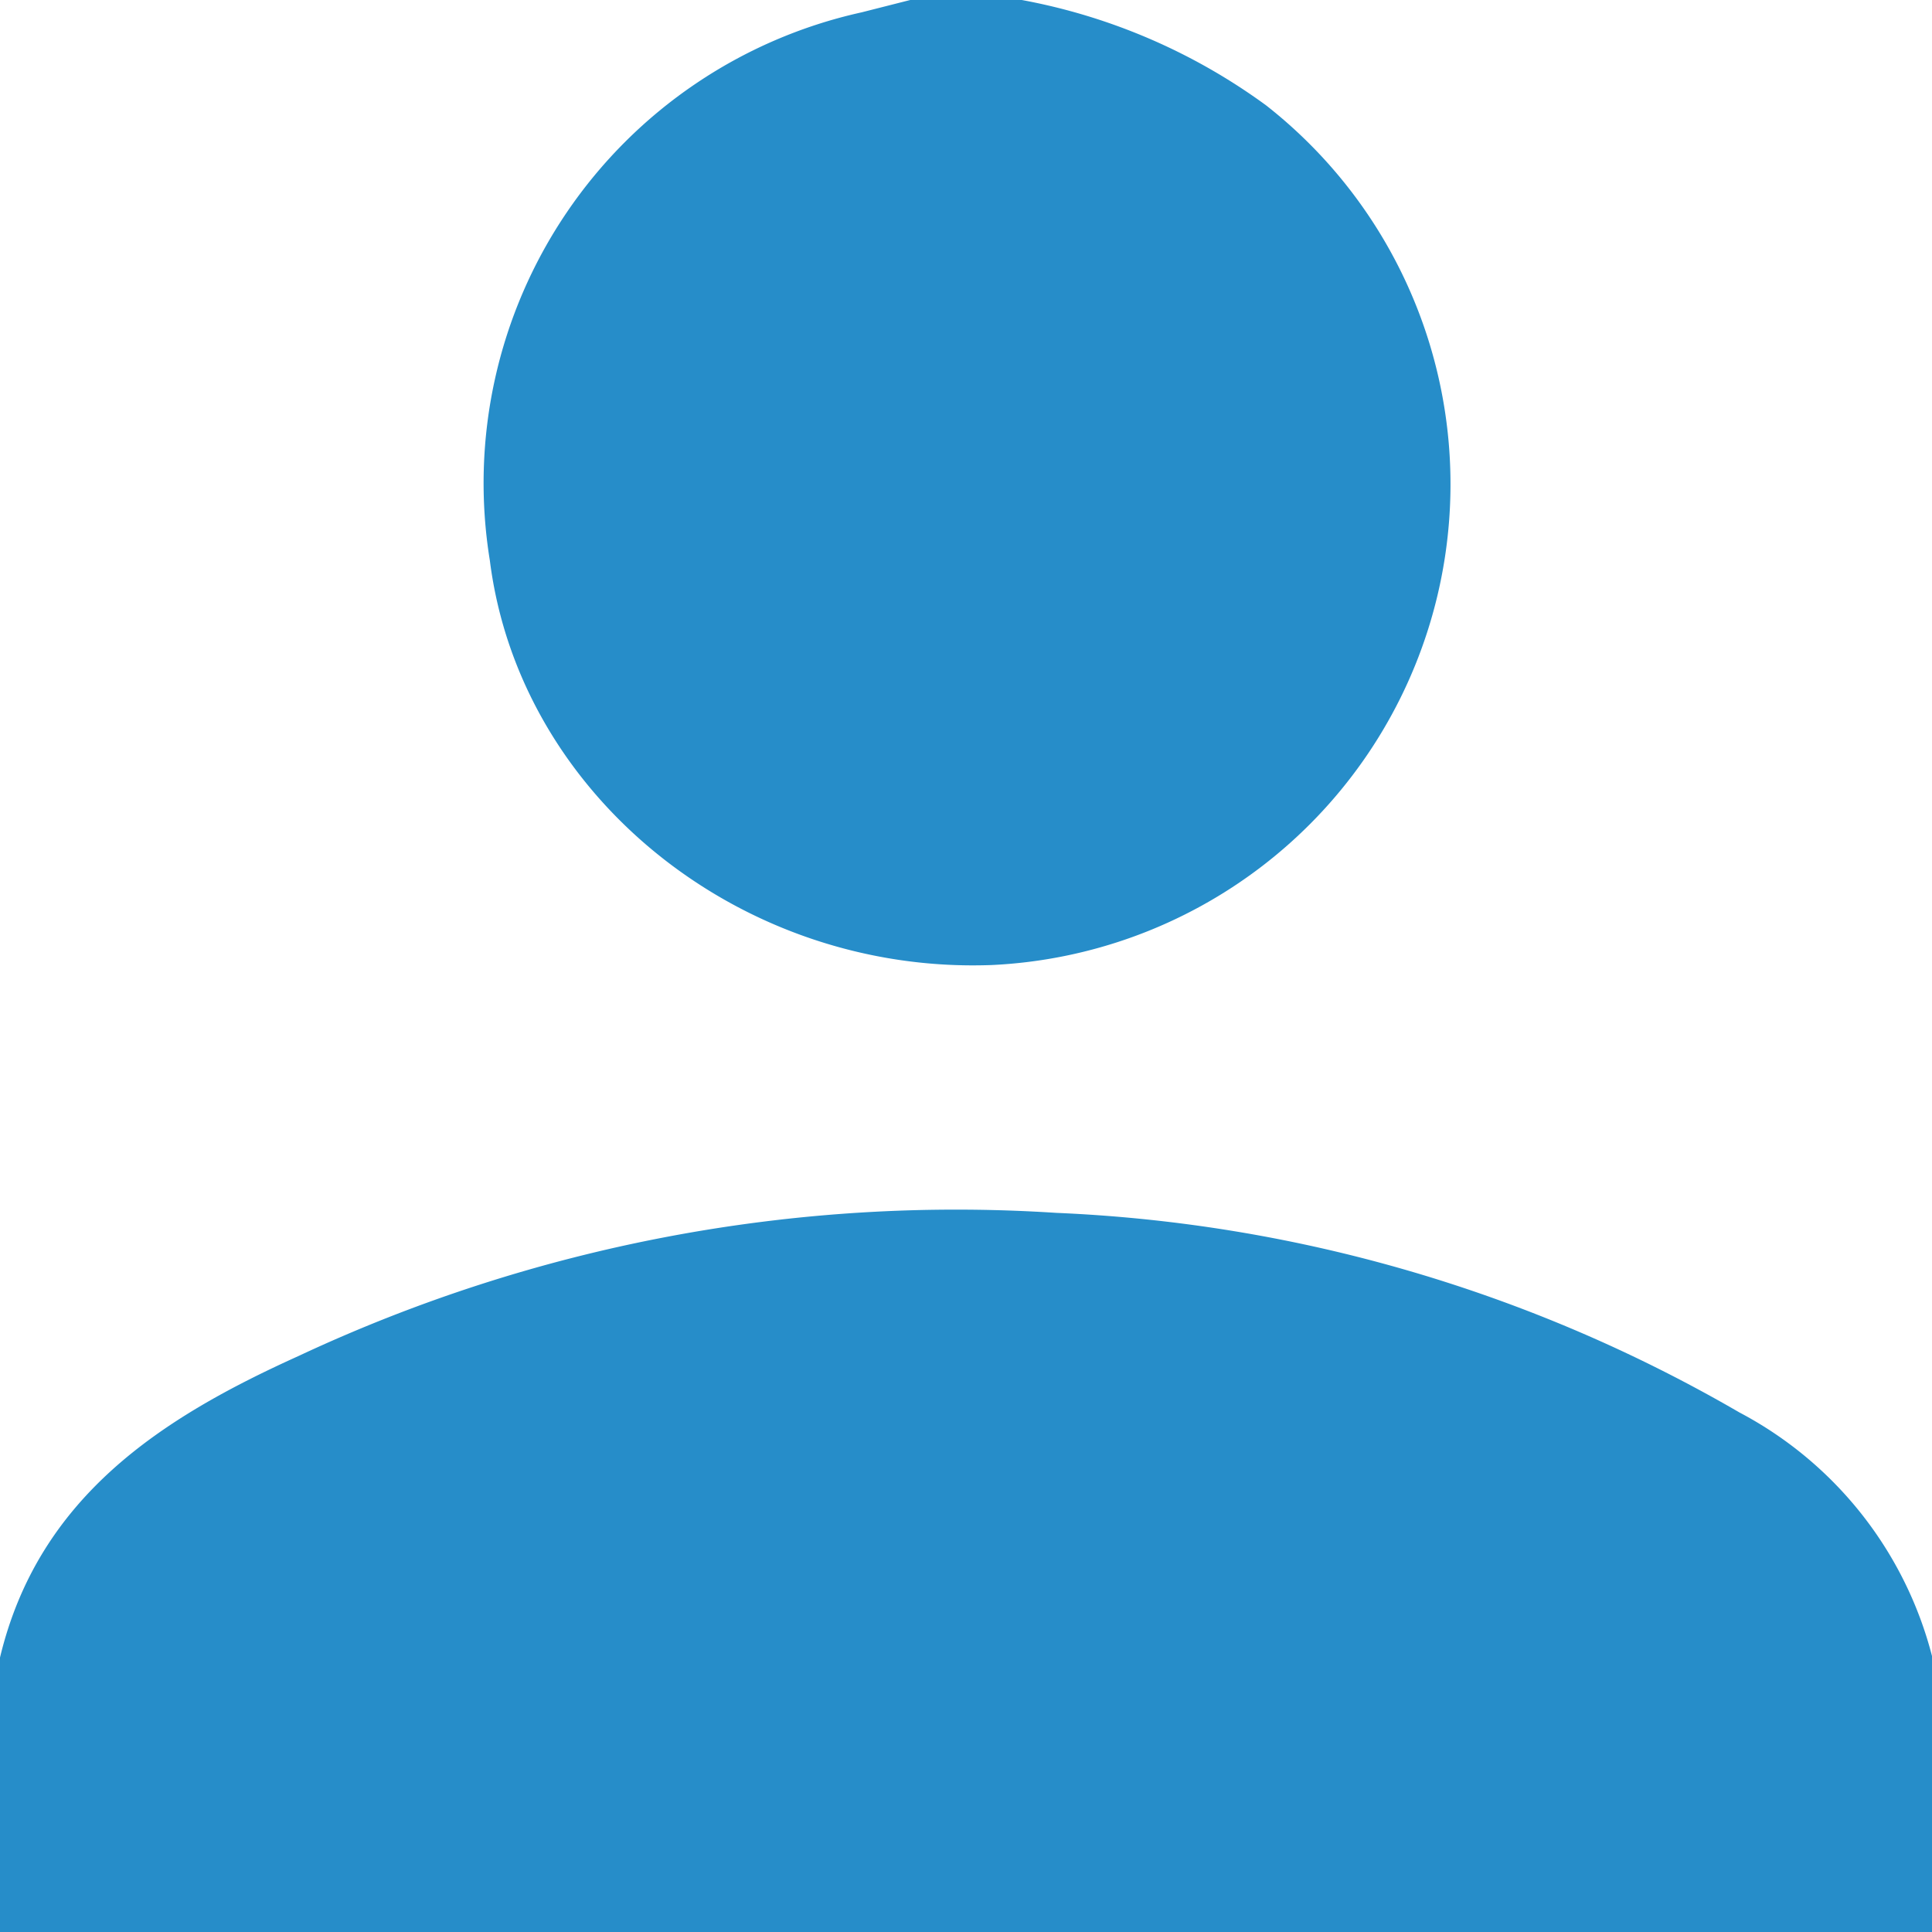 <svg xmlns="http://www.w3.org/2000/svg" viewBox="0 0 50.05 50.05"><defs><style>.cls-1{fill:#268dc9;}</style></defs><g id="Capa_2" data-name="Capa 2"><g id="Capa_2-2" data-name="Capa 2"><path class="cls-1" d="M0,42.94c1-4.17,4.19-6.21,7.73-7.81a40.16,40.16,0,0,1,19.63-3.71,38.48,38.48,0,0,1,17.7,5.17,9.94,9.94,0,0,1,5,6.35v7.11H0Z"/><path class="cls-1" d="M26.47,0A15.48,15.48,0,0,1,32.8,2.73,12.47,12.47,0,0,1,25.69,25c-6.49.24-12.23-4.38-13-10.48A12.49,12.49,0,0,1,22.32.32L23.58,0Z"/></g></g></svg>